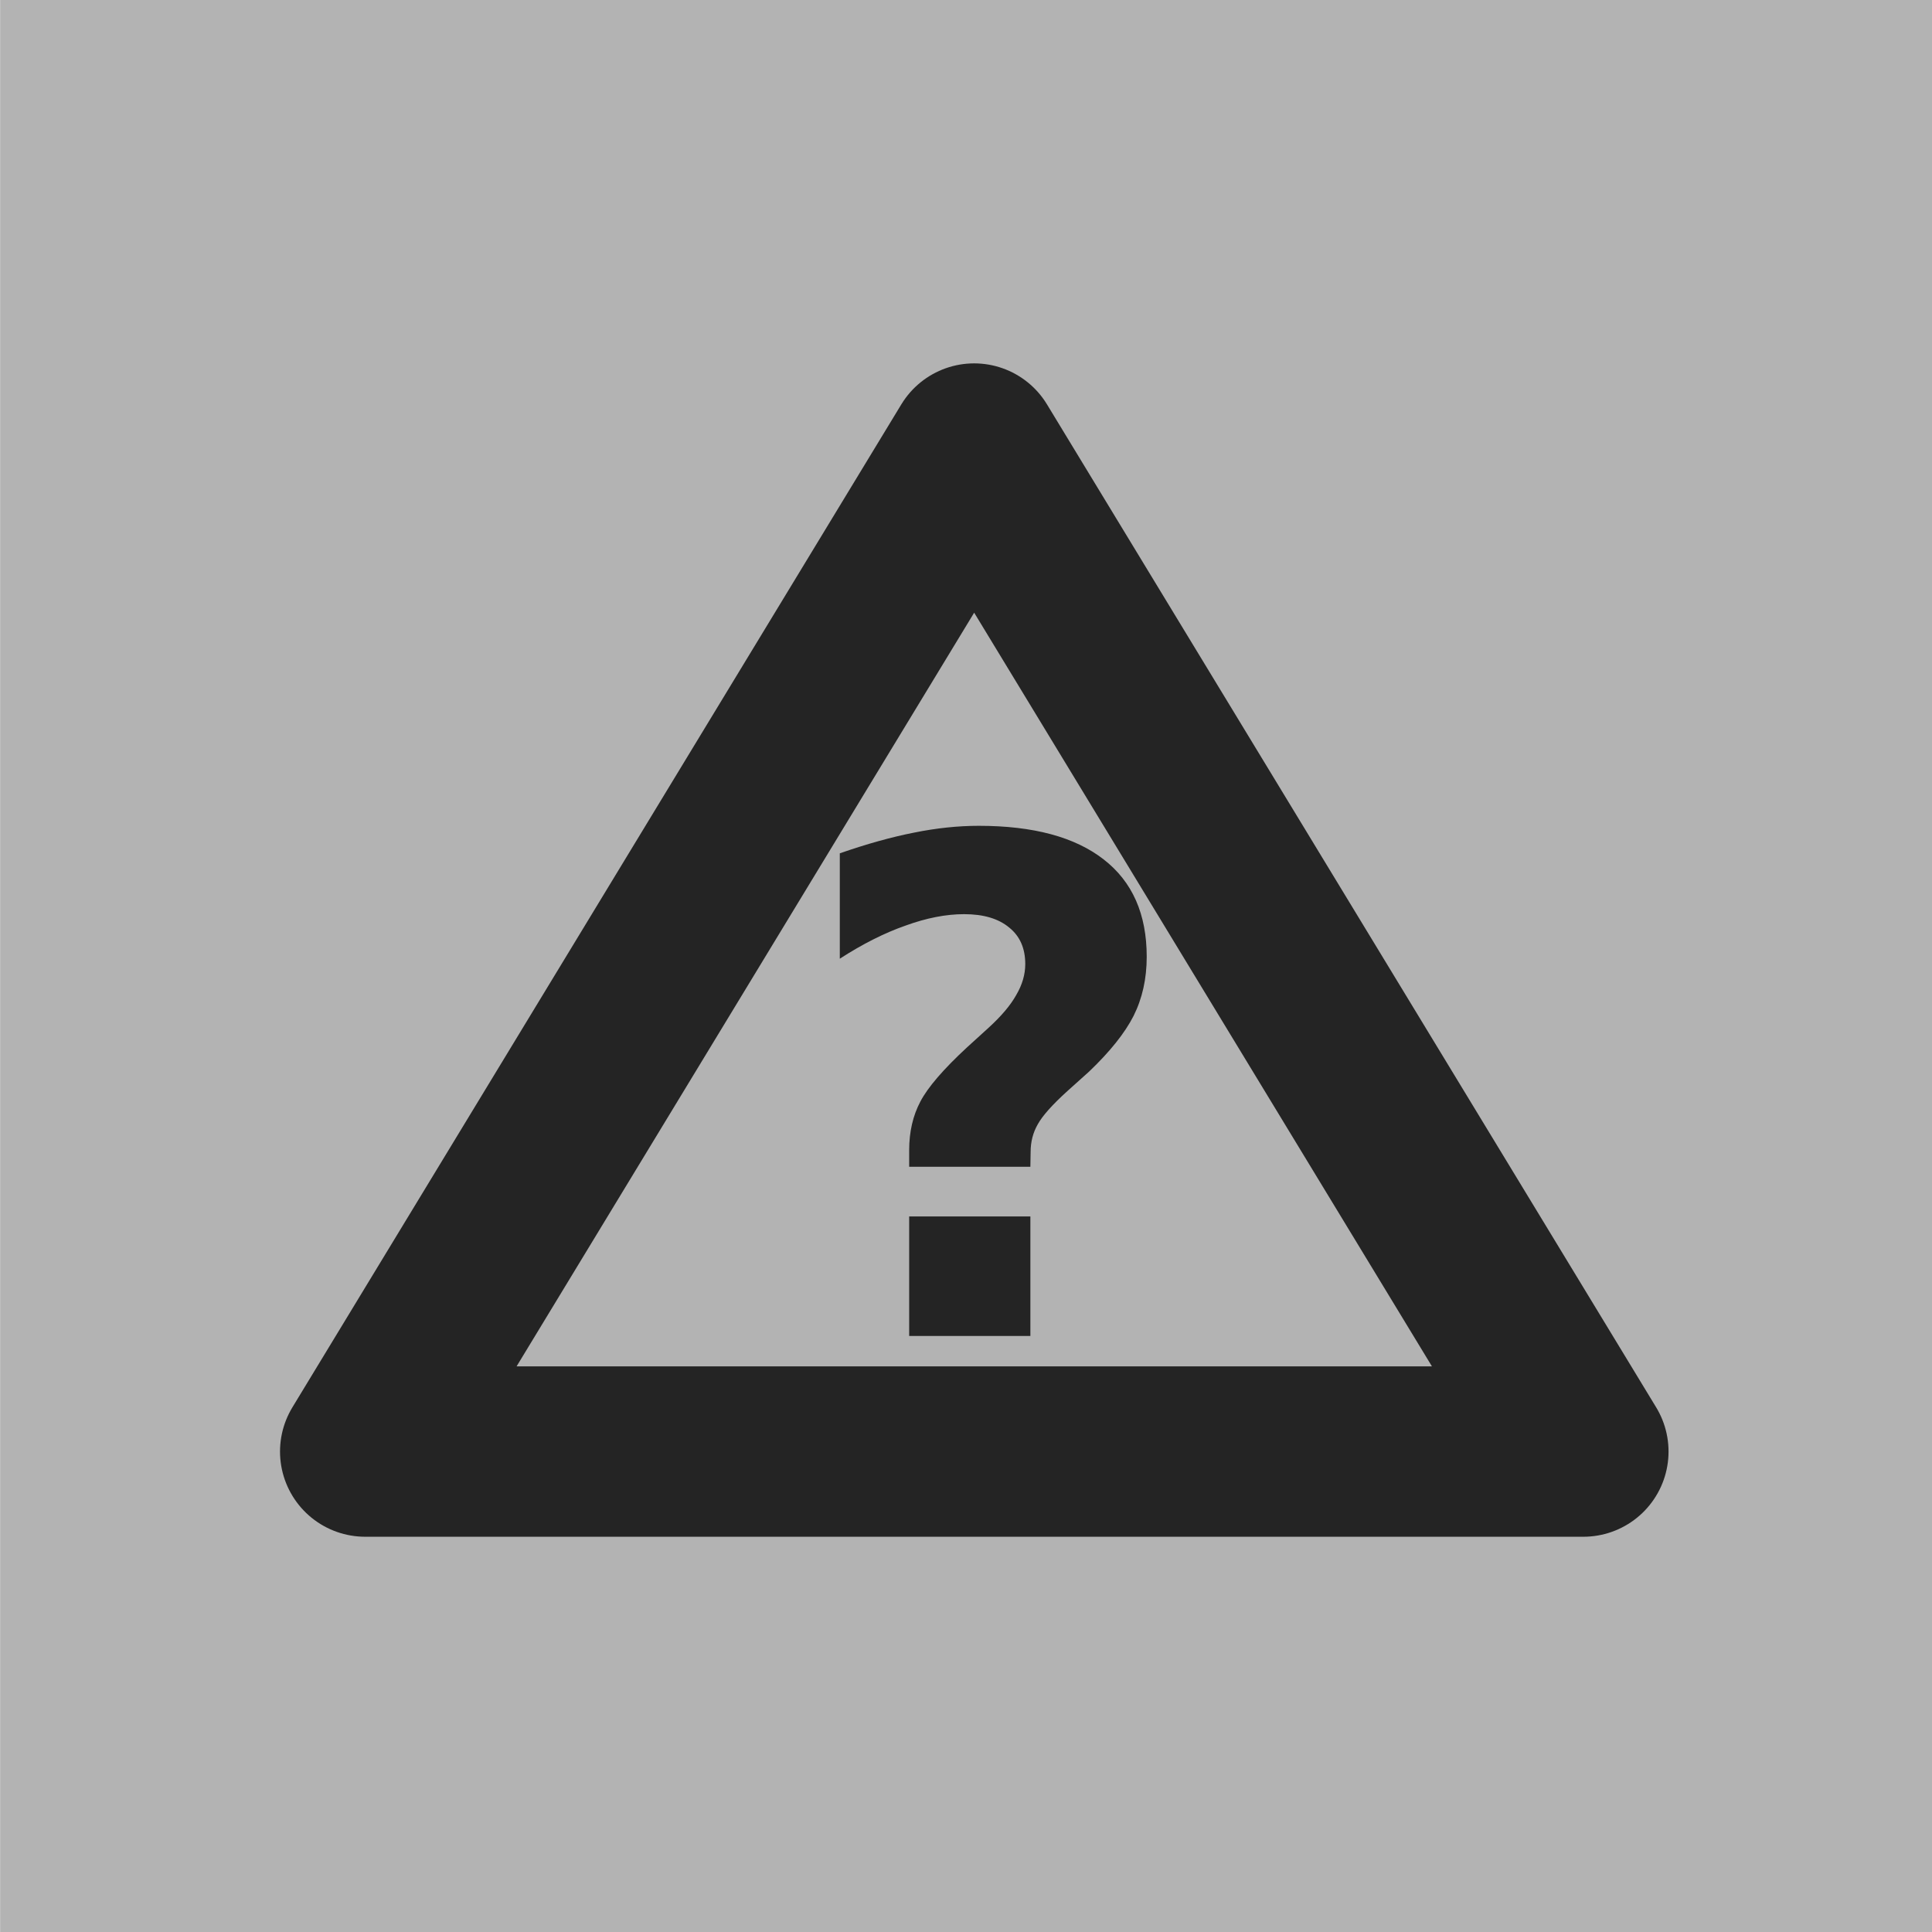 <?xml version="1.0" encoding="UTF-8" standalone="no"?>
<!-- Created with Inkscape (http://www.inkscape.org/) -->

<svg
   width="30"
   height="30"
   viewBox="0 0 7.937 7.938"
   version="1.1"
   id="svg27135"
   inkscape:version="1.2.2 (b0a8486541, 2022-12-01)"
   sodipodi:docname="icon_unknown_u.svg"
   xmlns:inkscape="http://www.inkscape.org/namespaces/inkscape"
   xmlns:sodipodi="http://sodipodi.sourceforge.net/DTD/sodipodi-0.dtd"
   xmlns="http://www.w3.org/2000/svg"
   xmlns:svg="http://www.w3.org/2000/svg">
  <sodipodi:namedview
     id="namedview27137"
     pagecolor="#ffffff"
     bordercolor="#666666"
     borderopacity="1.0"
     inkscape:showpageshadow="2"
     inkscape:pageopacity="0.0"
     inkscape:pagecheckerboard="0"
     inkscape:deskcolor="#d1d1d1"
     inkscape:document-units="mm"
     showgrid="false"
     showguides="true"
     inkscape:zoom="12.1156"
     inkscape:cx="-8.6665126"
     inkscape:cy="17.415563"
     inkscape:window-width="1920"
     inkscape:window-height="1029"
     inkscape:window-x="0"
     inkscape:window-y="27"
     inkscape:window-maximized="1"
     inkscape:current-layer="text38275" />
  <defs
     id="defs27132">
    <inkscape:path-effect
       effect="powermask"
       id="path-effect38172"
       is_visible="true"
       lpeversion="1"
       uri="#mask-powermask-path-effect38172"
       invert="false"
       hide_mask="false"
       background="true"
       background_color="#ffffffff" />
    <inkscape:path-effect
       effect="powermask"
       id="path-effect37956"
       is_visible="true"
       lpeversion="1"
       uri="#mask-powermask-path-effect37956"
       invert="false"
       hide_mask="false"
       background="true"
       background_color="#ffffffff" />
    <inkscape:path-effect
       effect="powermask"
       id="path-effect37722"
       is_visible="true"
       lpeversion="1"
       uri="#mask-powermask-path-effect37722"
       invert="false"
       hide_mask="false"
       background="true"
       background_color="#ffffffff" />
    <inkscape:path-effect
       effect="powermask"
       id="path-effect27712"
       is_visible="true"
       lpeversion="1"
       uri="#mask-powermask-path-effect27712"
       invert="false"
       hide_mask="false"
       background="true"
       background_color="#ffffffff" />
    <filter
       id="mask-powermask-path-effect27360_inverse"
       inkscape:label="filtermask-powermask-path-effect27360"
       style="color-interpolation-filters:sRGB"
       height="100"
       width="100"
       x="-50"
       y="-50">
      <feColorMatrix
         id="mask-powermask-path-effect27360_primitive1"
         values="1"
         type="saturate"
         result="fbSourceGraphic" />
      <feColorMatrix
         id="mask-powermask-path-effect27360_primitive2"
         values="-1 0 0 0 1 0 -1 0 0 1 0 0 -1 0 1 0 0 0 1 0 "
         in="fbSourceGraphic" />
    </filter>
    <filter
       id="mask-powermask-path-effect27365_inverse"
       inkscape:label="filtermask-powermask-path-effect27365"
       style="color-interpolation-filters:sRGB"
       height="100"
       width="100"
       x="-50"
       y="-50">
      <feColorMatrix
         id="mask-powermask-path-effect27365_primitive1"
         values="1"
         type="saturate"
         result="fbSourceGraphic" />
      <feColorMatrix
         id="mask-powermask-path-effect27365_primitive2"
         values="-1 0 0 0 1 0 -1 0 0 1 0 0 -1 0 1 0 0 0 1 0 "
         in="fbSourceGraphic" />
    </filter>
    <filter
       id="mask-powermask-path-effect27370_inverse"
       inkscape:label="filtermask-powermask-path-effect27370"
       style="color-interpolation-filters:sRGB"
       height="100"
       width="100"
       x="-50"
       y="-50">
      <feColorMatrix
         id="mask-powermask-path-effect27370_primitive1"
         values="1"
         type="saturate"
         result="fbSourceGraphic" />
      <feColorMatrix
         id="mask-powermask-path-effect27370_primitive2"
         values="-1 0 0 0 1 0 -1 0 0 1 0 0 -1 0 1 0 0 0 1 0 "
         in="fbSourceGraphic" />
    </filter>
    <filter
       id="mask-powermask-path-effect27375_inverse"
       inkscape:label="filtermask-powermask-path-effect27375"
       style="color-interpolation-filters:sRGB"
       height="100"
       width="100"
       x="-50"
       y="-50">
      <feColorMatrix
         id="mask-powermask-path-effect27375_primitive1"
         values="1"
         type="saturate"
         result="fbSourceGraphic" />
      <feColorMatrix
         id="mask-powermask-path-effect27375_primitive2"
         values="-1 0 0 0 1 0 -1 0 0 1 0 0 -1 0 1 0 0 0 1 0 "
         in="fbSourceGraphic" />
    </filter>
    <filter
       id="mask-powermask-path-effect27380_inverse"
       inkscape:label="filtermask-powermask-path-effect27380"
       style="color-interpolation-filters:sRGB"
       height="100"
       width="100"
       x="-50"
       y="-50">
      <feColorMatrix
         id="mask-powermask-path-effect27380_primitive1"
         values="1"
         type="saturate"
         result="fbSourceGraphic" />
      <feColorMatrix
         id="mask-powermask-path-effect27380_primitive2"
         values="-1 0 0 0 1 0 -1 0 0 1 0 0 -1 0 1 0 0 0 1 0 "
         in="fbSourceGraphic" />
    </filter>
    <filter
       id="mask-powermask-path-effect27446_inverse"
       inkscape:label="filtermask-powermask-path-effect27446"
       style="color-interpolation-filters:sRGB"
       height="100"
       width="100"
       x="-50"
       y="-50">
      <feColorMatrix
         id="mask-powermask-path-effect27446_primitive1"
         values="1"
         type="saturate"
         result="fbSourceGraphic" />
      <feColorMatrix
         id="mask-powermask-path-effect27446_primitive2"
         values="-1 0 0 0 1 0 -1 0 0 1 0 0 -1 0 1 0 0 0 1 0 "
         in="fbSourceGraphic" />
    </filter>
    <filter
       id="mask-powermask-path-effect27451_inverse"
       inkscape:label="filtermask-powermask-path-effect27451"
       style="color-interpolation-filters:sRGB"
       height="100"
       width="100"
       x="-50"
       y="-50">
      <feColorMatrix
         id="mask-powermask-path-effect27451_primitive1"
         values="1"
         type="saturate"
         result="fbSourceGraphic" />
      <feColorMatrix
         id="mask-powermask-path-effect27451_primitive2"
         values="-1 0 0 0 1 0 -1 0 0 1 0 0 -1 0 1 0 0 0 1 0 "
         in="fbSourceGraphic" />
    </filter>
    <filter
       id="mask-powermask-path-effect27456_inverse"
       inkscape:label="filtermask-powermask-path-effect27456"
       style="color-interpolation-filters:sRGB"
       height="100"
       width="100"
       x="-50"
       y="-50">
      <feColorMatrix
         id="mask-powermask-path-effect27456_primitive1"
         values="1"
         type="saturate"
         result="fbSourceGraphic" />
      <feColorMatrix
         id="mask-powermask-path-effect27456_primitive2"
         values="-1 0 0 0 1 0 -1 0 0 1 0 0 -1 0 1 0 0 0 1 0 "
         in="fbSourceGraphic" />
    </filter>
    <filter
       id="mask-powermask-path-effect27461_inverse"
       inkscape:label="filtermask-powermask-path-effect27461"
       style="color-interpolation-filters:sRGB"
       height="100"
       width="100"
       x="-50"
       y="-50">
      <feColorMatrix
         id="mask-powermask-path-effect27461_primitive1"
         values="1"
         type="saturate"
         result="fbSourceGraphic" />
      <feColorMatrix
         id="mask-powermask-path-effect27461_primitive2"
         values="-1 0 0 0 1 0 -1 0 0 1 0 0 -1 0 1 0 0 0 1 0 "
         in="fbSourceGraphic" />
    </filter>
    <filter
       id="mask-powermask-path-effect27584_inverse"
       inkscape:label="filtermask-powermask-path-effect27584"
       style="color-interpolation-filters:sRGB"
       height="100"
       width="100"
       x="-50"
       y="-50">
      <feColorMatrix
         id="mask-powermask-path-effect27584_primitive1"
         values="1"
         type="saturate"
         result="fbSourceGraphic" />
      <feColorMatrix
         id="mask-powermask-path-effect27584_primitive2"
         values="-1 0 0 0 1 0 -1 0 0 1 0 0 -1 0 1 0 0 0 1 0 "
         in="fbSourceGraphic" />
    </filter>
    <mask
       maskUnits="userSpaceOnUse"
       id="mask-powermask-path-effect38172">
      <g
         id="g38170"
         style="">
        <path
           d="M 6.945,2.323 C 6.94,2.27 6.905,2.225 6.855,2.207 6.806,2.188 6.75,2.201 6.712,2.238 L 5.943,3.004 5.091,2.735 4.821,1.886 5.59,1.12 C 5.627,1.082 5.639,1.027 5.621,0.977 5.603,0.927 5.558,0.893 5.505,0.888 5.038,0.848 4.58,1.014 4.249,1.344 3.796,1.795 3.676,2.454 3.888,3.016 c -0.023,0.019 -0.046,0.04 -0.069,0.062 L 1.253,5.492 c -8.961e-4,8.961e-4 -0.002,0.002 -0.003,0.003 -0.302,0.301 -0.302,0.79 0,1.091 0.302,0.301 0.79,0.297 1.091,-0.004 0.001,-0.001 0.002,-0.002 0.004,-0.004 L 4.746,4.001 C 4.768,3.979 4.788,3.956 4.807,3.933 5.372,4.145 6.034,4.025 6.487,3.574 6.818,3.244 6.985,2.788 6.945,2.323 Z"
           id="path38168"
           style="stroke-width:0.012"
           sodipodi:nodetypes="scccccccccccccccccccss" />
      </g>
    </mask>
  </defs>
  <g
     aria-label="?"
     id="text38275"
     style="font-weight:bold;font-size:2.942px;line-height:1.25;-inkscape-font-specification:'sans-serif Bold';stroke-width:0.074">
    <rect
       style="fill:#000000;fill-opacity:0.3;stroke:none;stroke-width:0.265"
       id="rect377"
       width="7.938"
       height="7.938"
       x="0"
       y="0" />
    <path
       d="M 4.233,4.794 H 3.735 v -0.068 q 0,-0.113 0.046,-0.2 0.046,-0.088 0.192,-0.223 l 0.088,-0.08 q 0.079,-0.072 0.114,-0.135 0.037,-0.063 0.037,-0.127 0,-0.097 -0.066,-0.15 -0.066,-0.055 -0.185,-0.055 -0.112,0 -0.241,0.047 Q 3.591,3.848 3.45,3.939 V 3.506 q 0.167,-0.058 0.305,-0.085 0.138,-0.028 0.266,-0.028 0.336,0 0.513,0.138 0.177,0.137 0.177,0.4 0,0.135 -0.054,0.243 -0.054,0.106 -0.183,0.229 l -0.088,0.079 q -0.094,0.085 -0.123,0.138 -0.029,0.051 -0.029,0.113 z M 3.735,4.998 H 4.233 V 5.489 H 3.735 Z"
       id="path38277"
       style="fill:#000000;fill-opacity:0.8;stroke-width:0.071" />
    <path
       id="rect741-3-18-0"
       style="fill:none;stroke:#000000;stroke-width:0.7;stroke-dashoffset:18.241;stroke-opacity:0.8;stroke-linecap:round;stroke-linejoin:round;stroke-dasharray:none"
       d="M 4.002,1.843 6.505,5.964 H 1.5 Z"
       sodipodi:nodetypes="cccc" />
  </g>
</svg>
